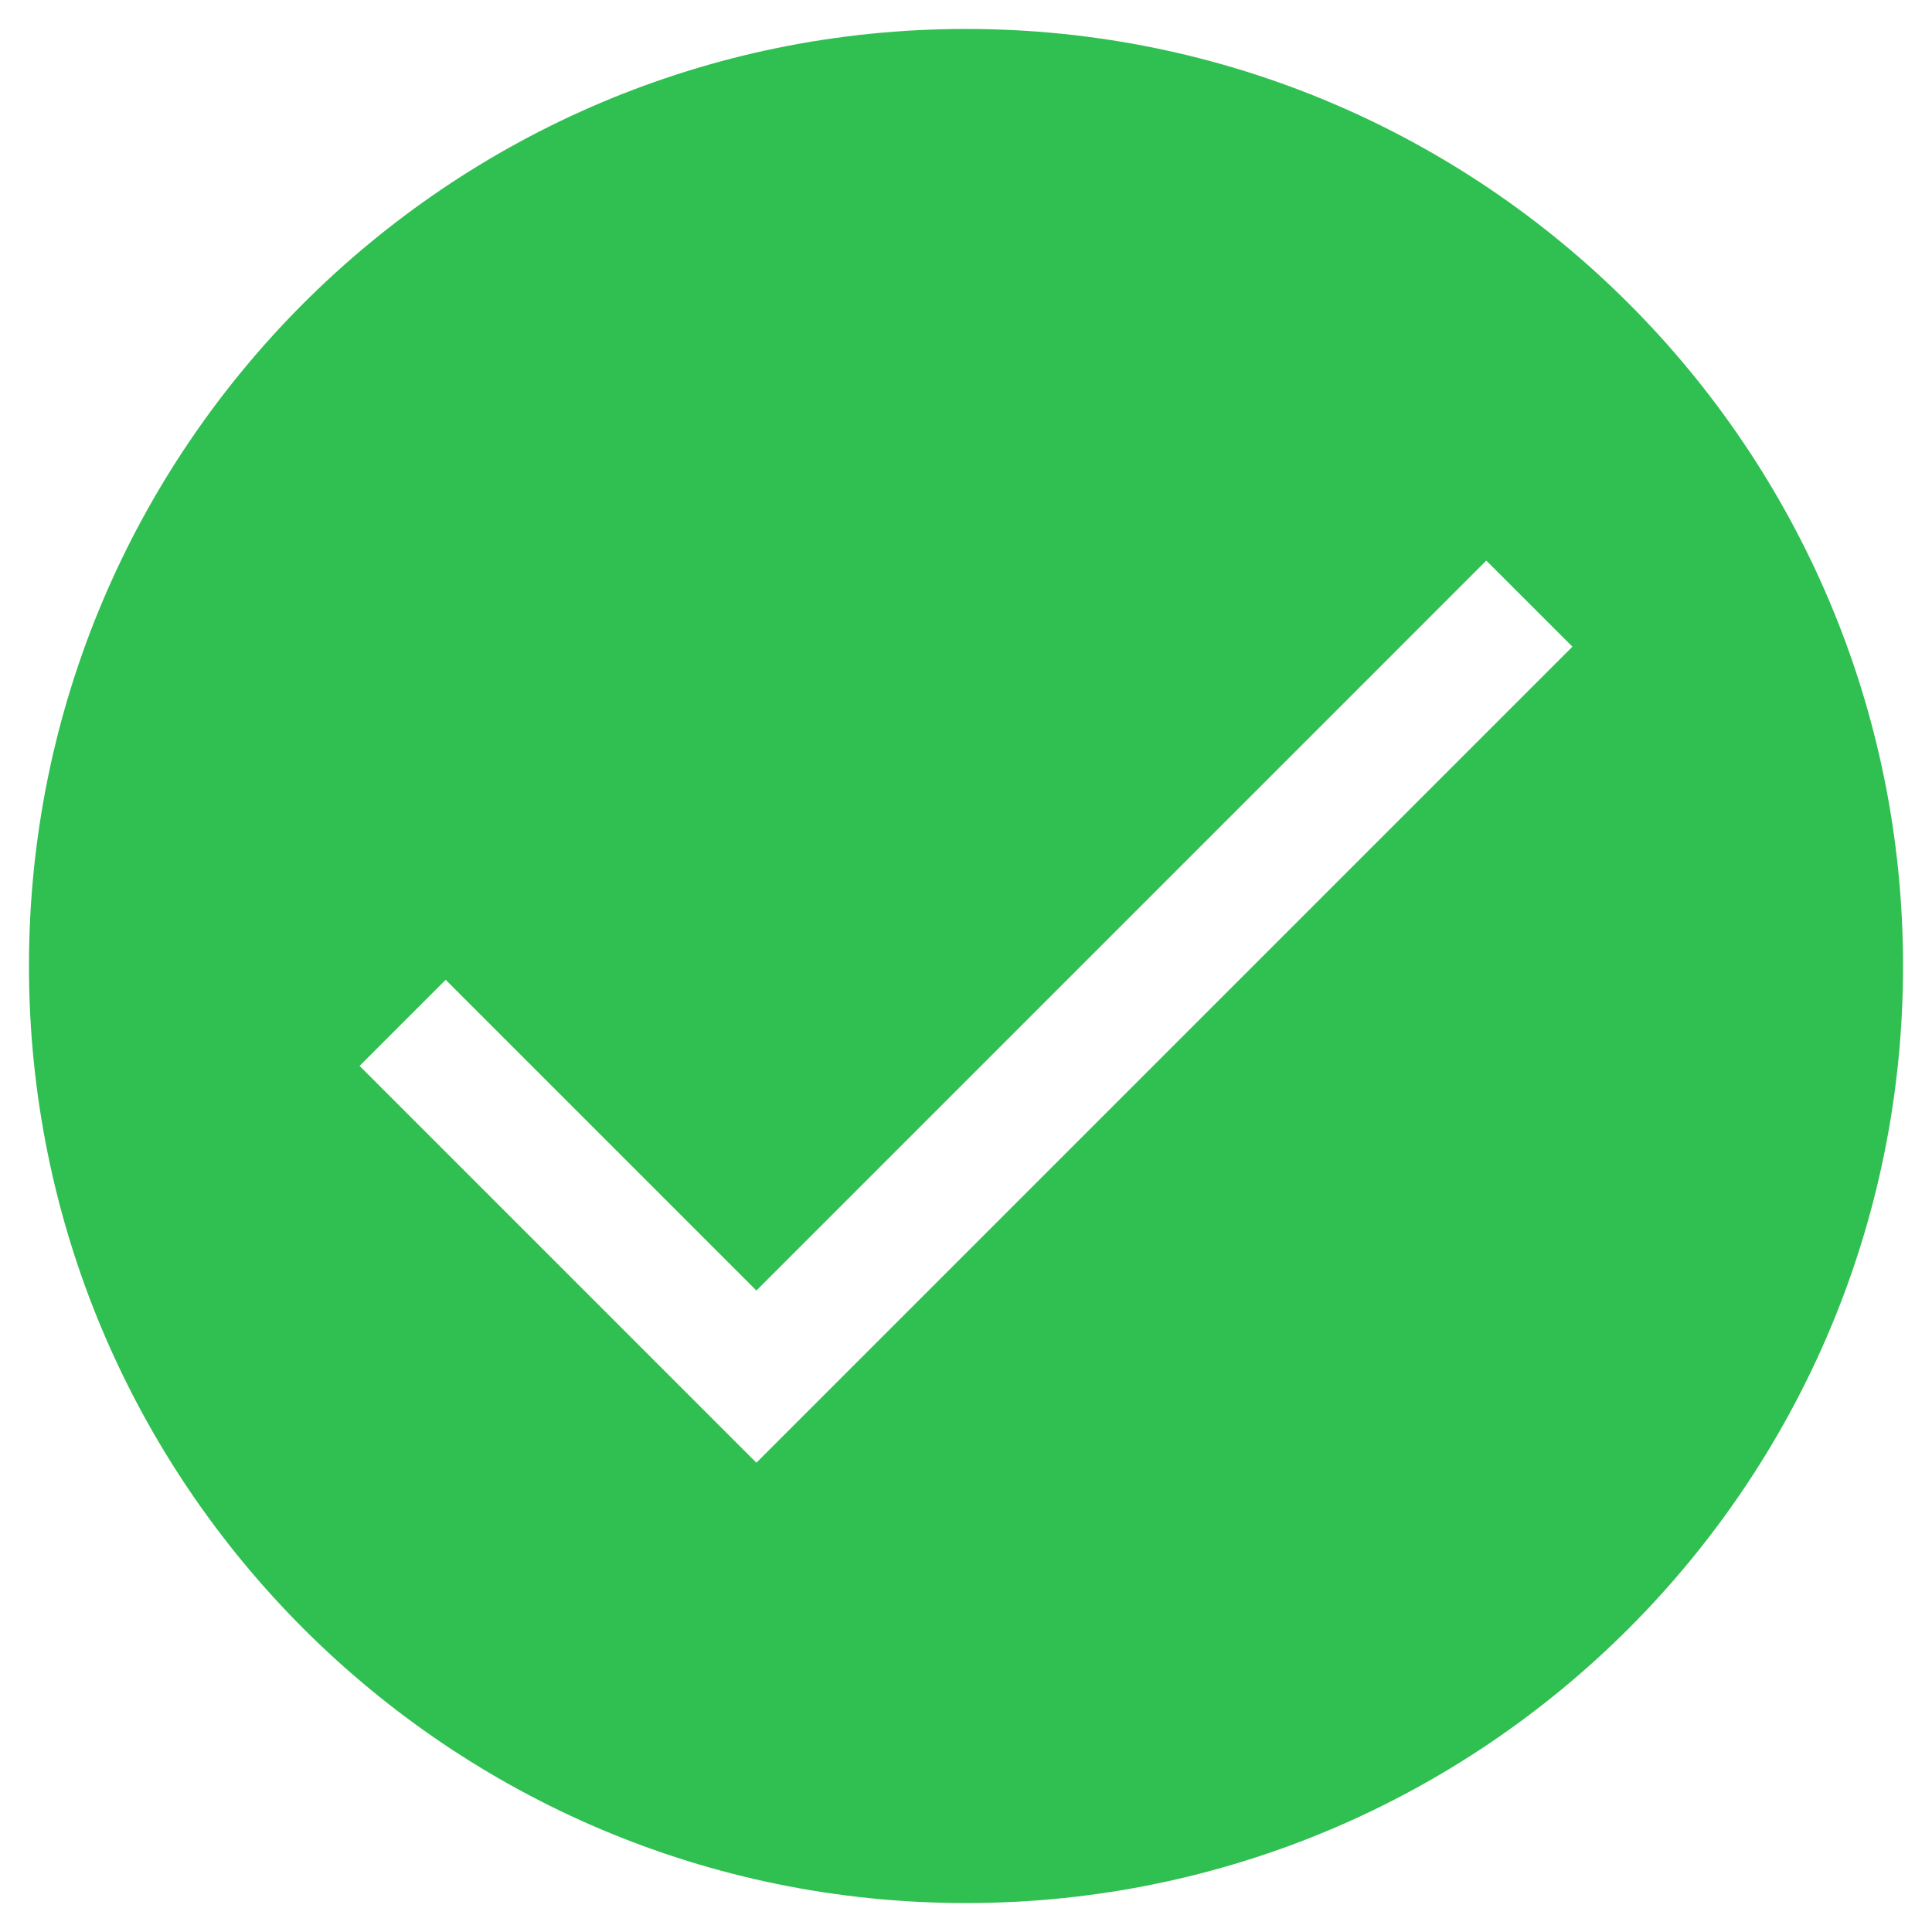 <?xml version="1.0" standalone="no"?><!DOCTYPE svg PUBLIC "-//W3C//DTD SVG 1.1//EN" "http://www.w3.org/Graphics/SVG/1.1/DTD/svg11.dtd"><svg t="1746511303895" class="icon" viewBox="0 0 1024 1024" version="1.1" xmlns="http://www.w3.org/2000/svg" p-id="1920" xmlns:xlink="http://www.w3.org/1999/xlink" width="200" height="200"><path d="M512 15.346c-274.29 0-496.647 222.35-496.647 496.654 0 274.283 222.35 496.661 496.647 496.661 274.29 0 496.654-222.371 496.654-496.661 0-274.305-222.364-496.654-496.654-496.654z m-65.473 714.293l-42.642 42.649-2.984 2.984-210.32-210.327 45.64-45.626 164.68 164.687 386.87-386.885 45.64 45.633-386.885 386.885z" fill="#30bf51" p-id="1921"></path></svg>
